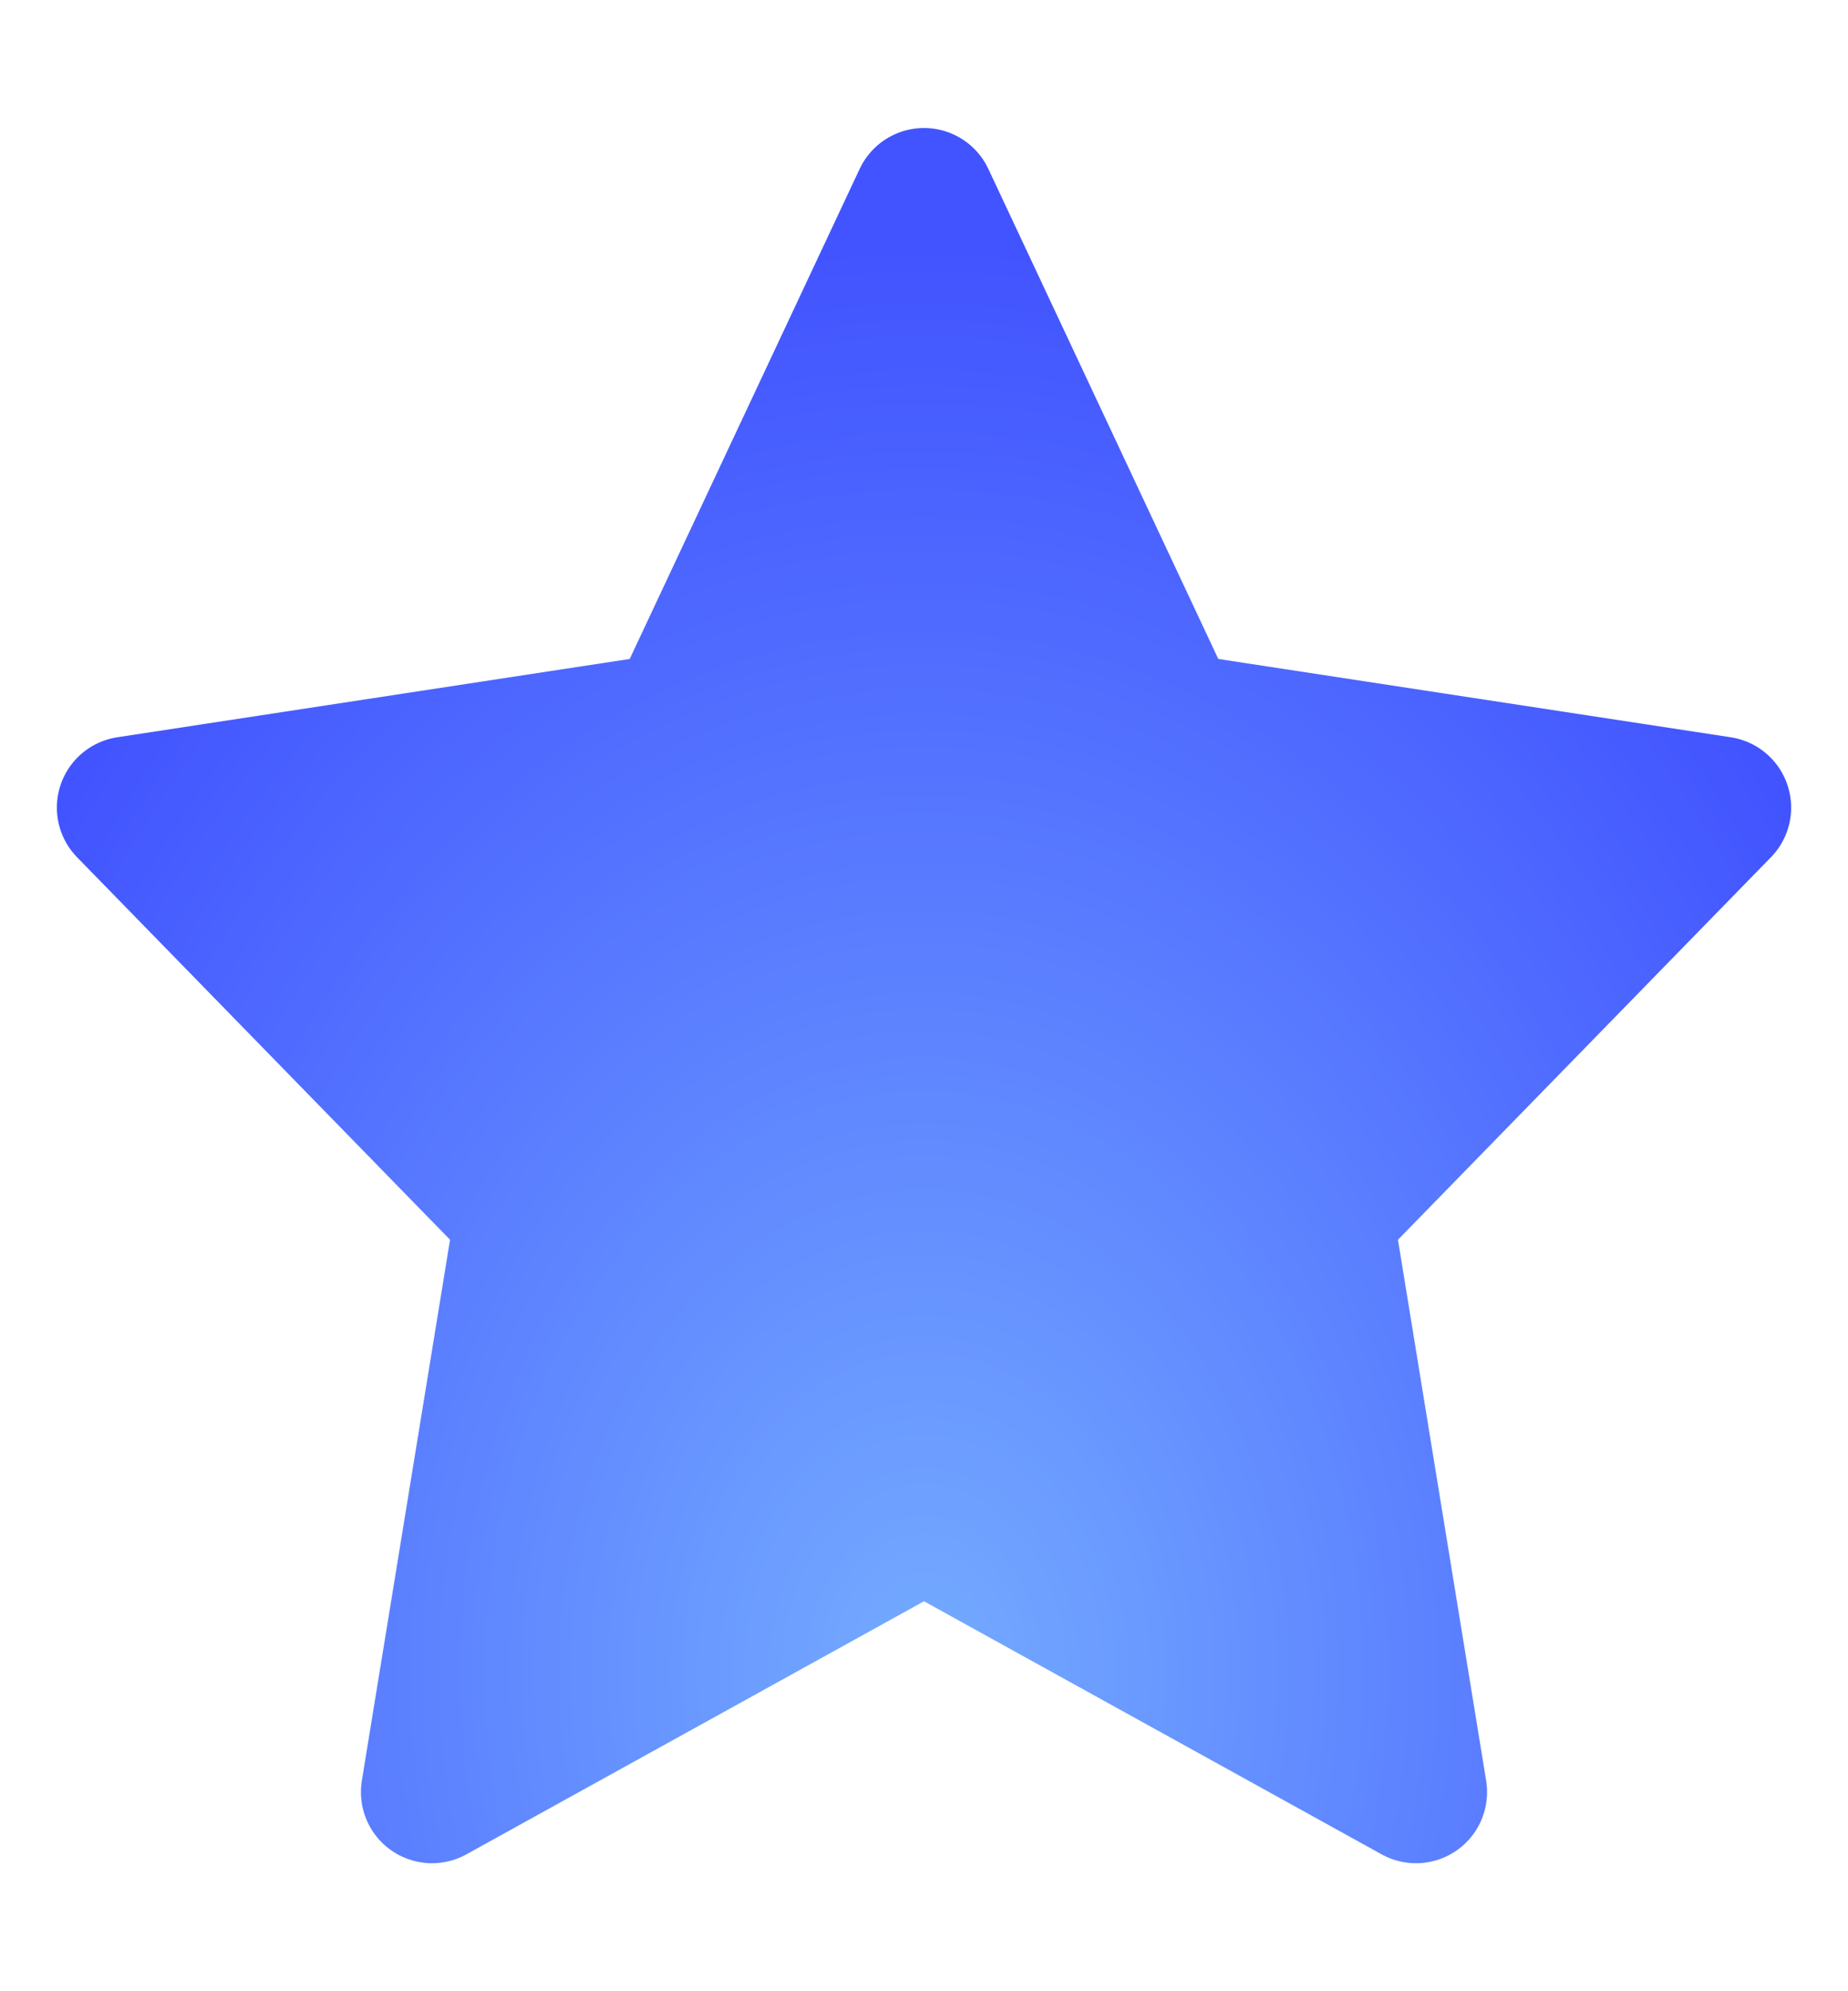 <svg width="13" height="14" viewBox="0 0 13 14" fill="none" xmlns="http://www.w3.org/2000/svg">
<path d="M6.5 10.687L3.039 12.6L3.7 8.548L0.9 5.678L4.769 5.087L6.5 1.4L8.231 5.087L12.1 5.678L9.3 8.548L9.961 12.6L6.5 10.687Z" fill="url(#paint0_radial_308_5311)" stroke="url(#paint1_radial_308_5311)" stroke-linecap="round" stroke-linejoin="round"/>
<defs>
<radialGradient id="paint0_radial_308_5311" cx="0" cy="0" r="1" gradientUnits="userSpaceOnUse" gradientTransform="translate(6.5 11.81) rotate(-90) scale(10.13 7.596)">
<stop stop-color="#74ABFF"/>
<stop offset="1" stop-color="#4254FF"/>
</radialGradient>
<radialGradient id="paint1_radial_308_5311" cx="0" cy="0" r="1" gradientUnits="userSpaceOnUse" gradientTransform="translate(6.5 11.81) rotate(-90) scale(10.13 7.596)">
<stop stop-color="#74ABFF"/>
<stop offset="1" stop-color="#4254FF"/>
</radialGradient>
</defs>
</svg>
